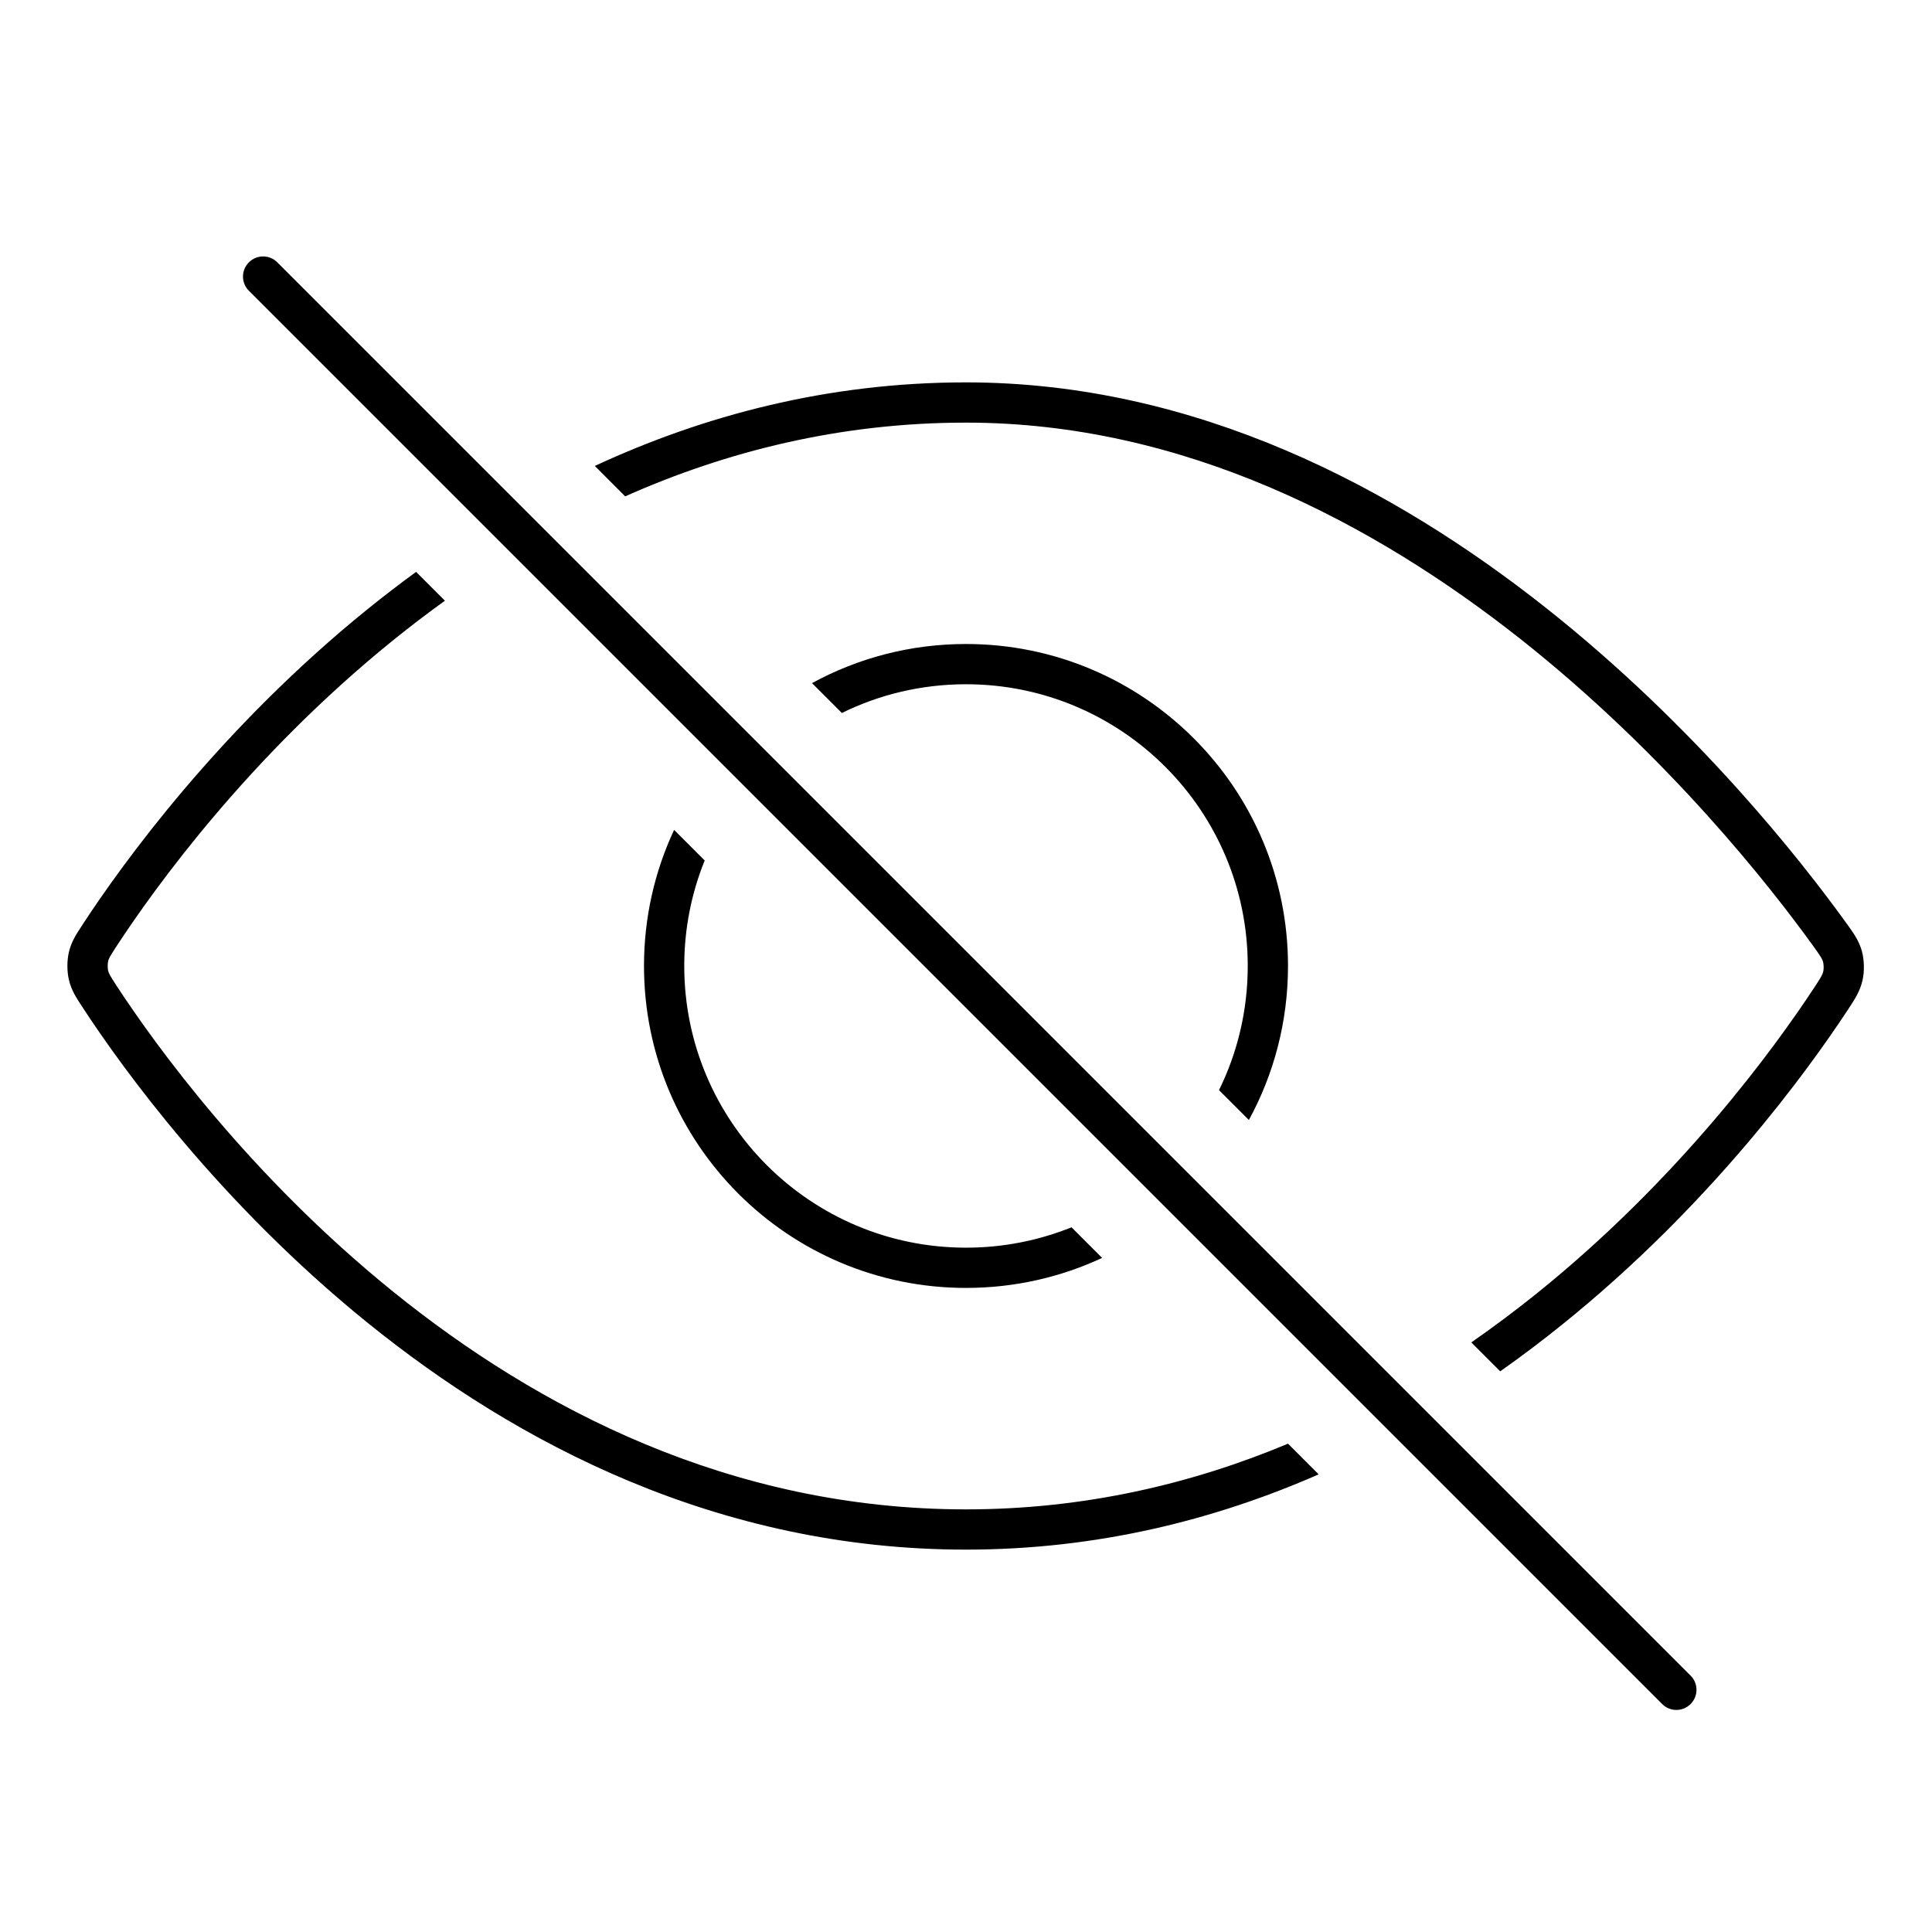 <svg width="24" height="24" viewBox="0 0 24 24" fill="none" xmlns="http://www.w3.org/2000/svg">
<path d="M3.445 3.259C3.348 3.161 3.189 3.161 3.092 3.259C2.994 3.356 2.994 3.515 3.092 3.612L20.648 21.168C20.745 21.266 20.904 21.266 21.001 21.168C21.099 21.07 21.099 20.912 21.001 20.815L3.445 3.259Z" fill="black"/>
<path d="M4.57 7.564C4.763 7.408 4.962 7.255 5.169 7.104L5.527 7.462C5.305 7.622 5.091 7.786 4.884 7.953C3.092 9.401 1.92 11.032 1.449 11.752C1.363 11.884 1.351 11.908 1.343 11.942C1.336 11.972 1.336 12.027 1.343 12.057C1.351 12.091 1.363 12.115 1.449 12.247C1.92 12.967 3.092 14.598 4.884 16.046C6.676 17.494 9.073 18.75 12 18.75C13.47 18.75 14.807 18.433 16 17.934L16.381 18.315C15.088 18.882 13.624 19.25 12 19.25C8.923 19.25 6.418 17.929 4.57 16.435C2.723 14.942 1.517 13.264 1.03 12.52L1.019 12.502C0.949 12.397 0.886 12.301 0.856 12.172C0.831 12.066 0.831 11.933 0.856 11.827C0.886 11.698 0.949 11.602 1.019 11.497L1.03 11.479C1.517 10.735 2.723 9.057 4.57 7.564Z" fill="black"/>
<path d="M8 11.999C8 11.395 8.134 10.822 8.374 10.309L8.754 10.689C8.59 11.094 8.5 11.536 8.5 11.999C8.5 13.932 10.067 15.499 12 15.499C12.464 15.499 12.906 15.409 13.311 15.246L13.691 15.626C13.177 15.866 12.604 15.999 12 15.999C9.791 15.999 8 14.209 8 11.999Z" fill="black"/>
<path d="M10.087 8.486L10.458 8.857C10.923 8.628 11.447 8.5 12 8.5C13.933 8.5 15.5 10.066 15.5 11.999C15.5 12.553 15.372 13.077 15.143 13.542L15.514 13.913C15.824 13.345 16 12.693 16 11.999C16 9.79 14.209 8 12 8C11.307 8 10.655 8.176 10.087 8.486Z" fill="black"/>
<path d="M19.087 16.07C18.829 16.277 18.559 16.48 18.277 16.676L18.636 17.035C18.902 16.848 19.157 16.655 19.4 16.459C21.245 14.976 22.454 13.305 22.954 12.545L22.967 12.525C23.041 12.413 23.107 12.312 23.137 12.177C23.162 12.066 23.159 11.928 23.13 11.819C23.094 11.685 23.022 11.587 22.943 11.477L22.929 11.458C22.389 10.709 21.082 9.037 19.204 7.551C17.328 6.066 14.859 4.75 12 4.75C10.279 4.75 8.737 5.163 7.389 5.788L7.766 6.166C9.018 5.609 10.433 5.25 12 5.25C14.703 5.25 17.064 6.496 18.894 7.943C20.722 9.39 21.998 11.021 22.524 11.751C22.623 11.889 22.637 11.913 22.647 11.949C22.655 11.98 22.657 12.037 22.649 12.068C22.641 12.104 22.629 12.129 22.536 12.27C22.052 13.006 20.876 14.631 19.087 16.07Z" fill="black"/>
</svg>
